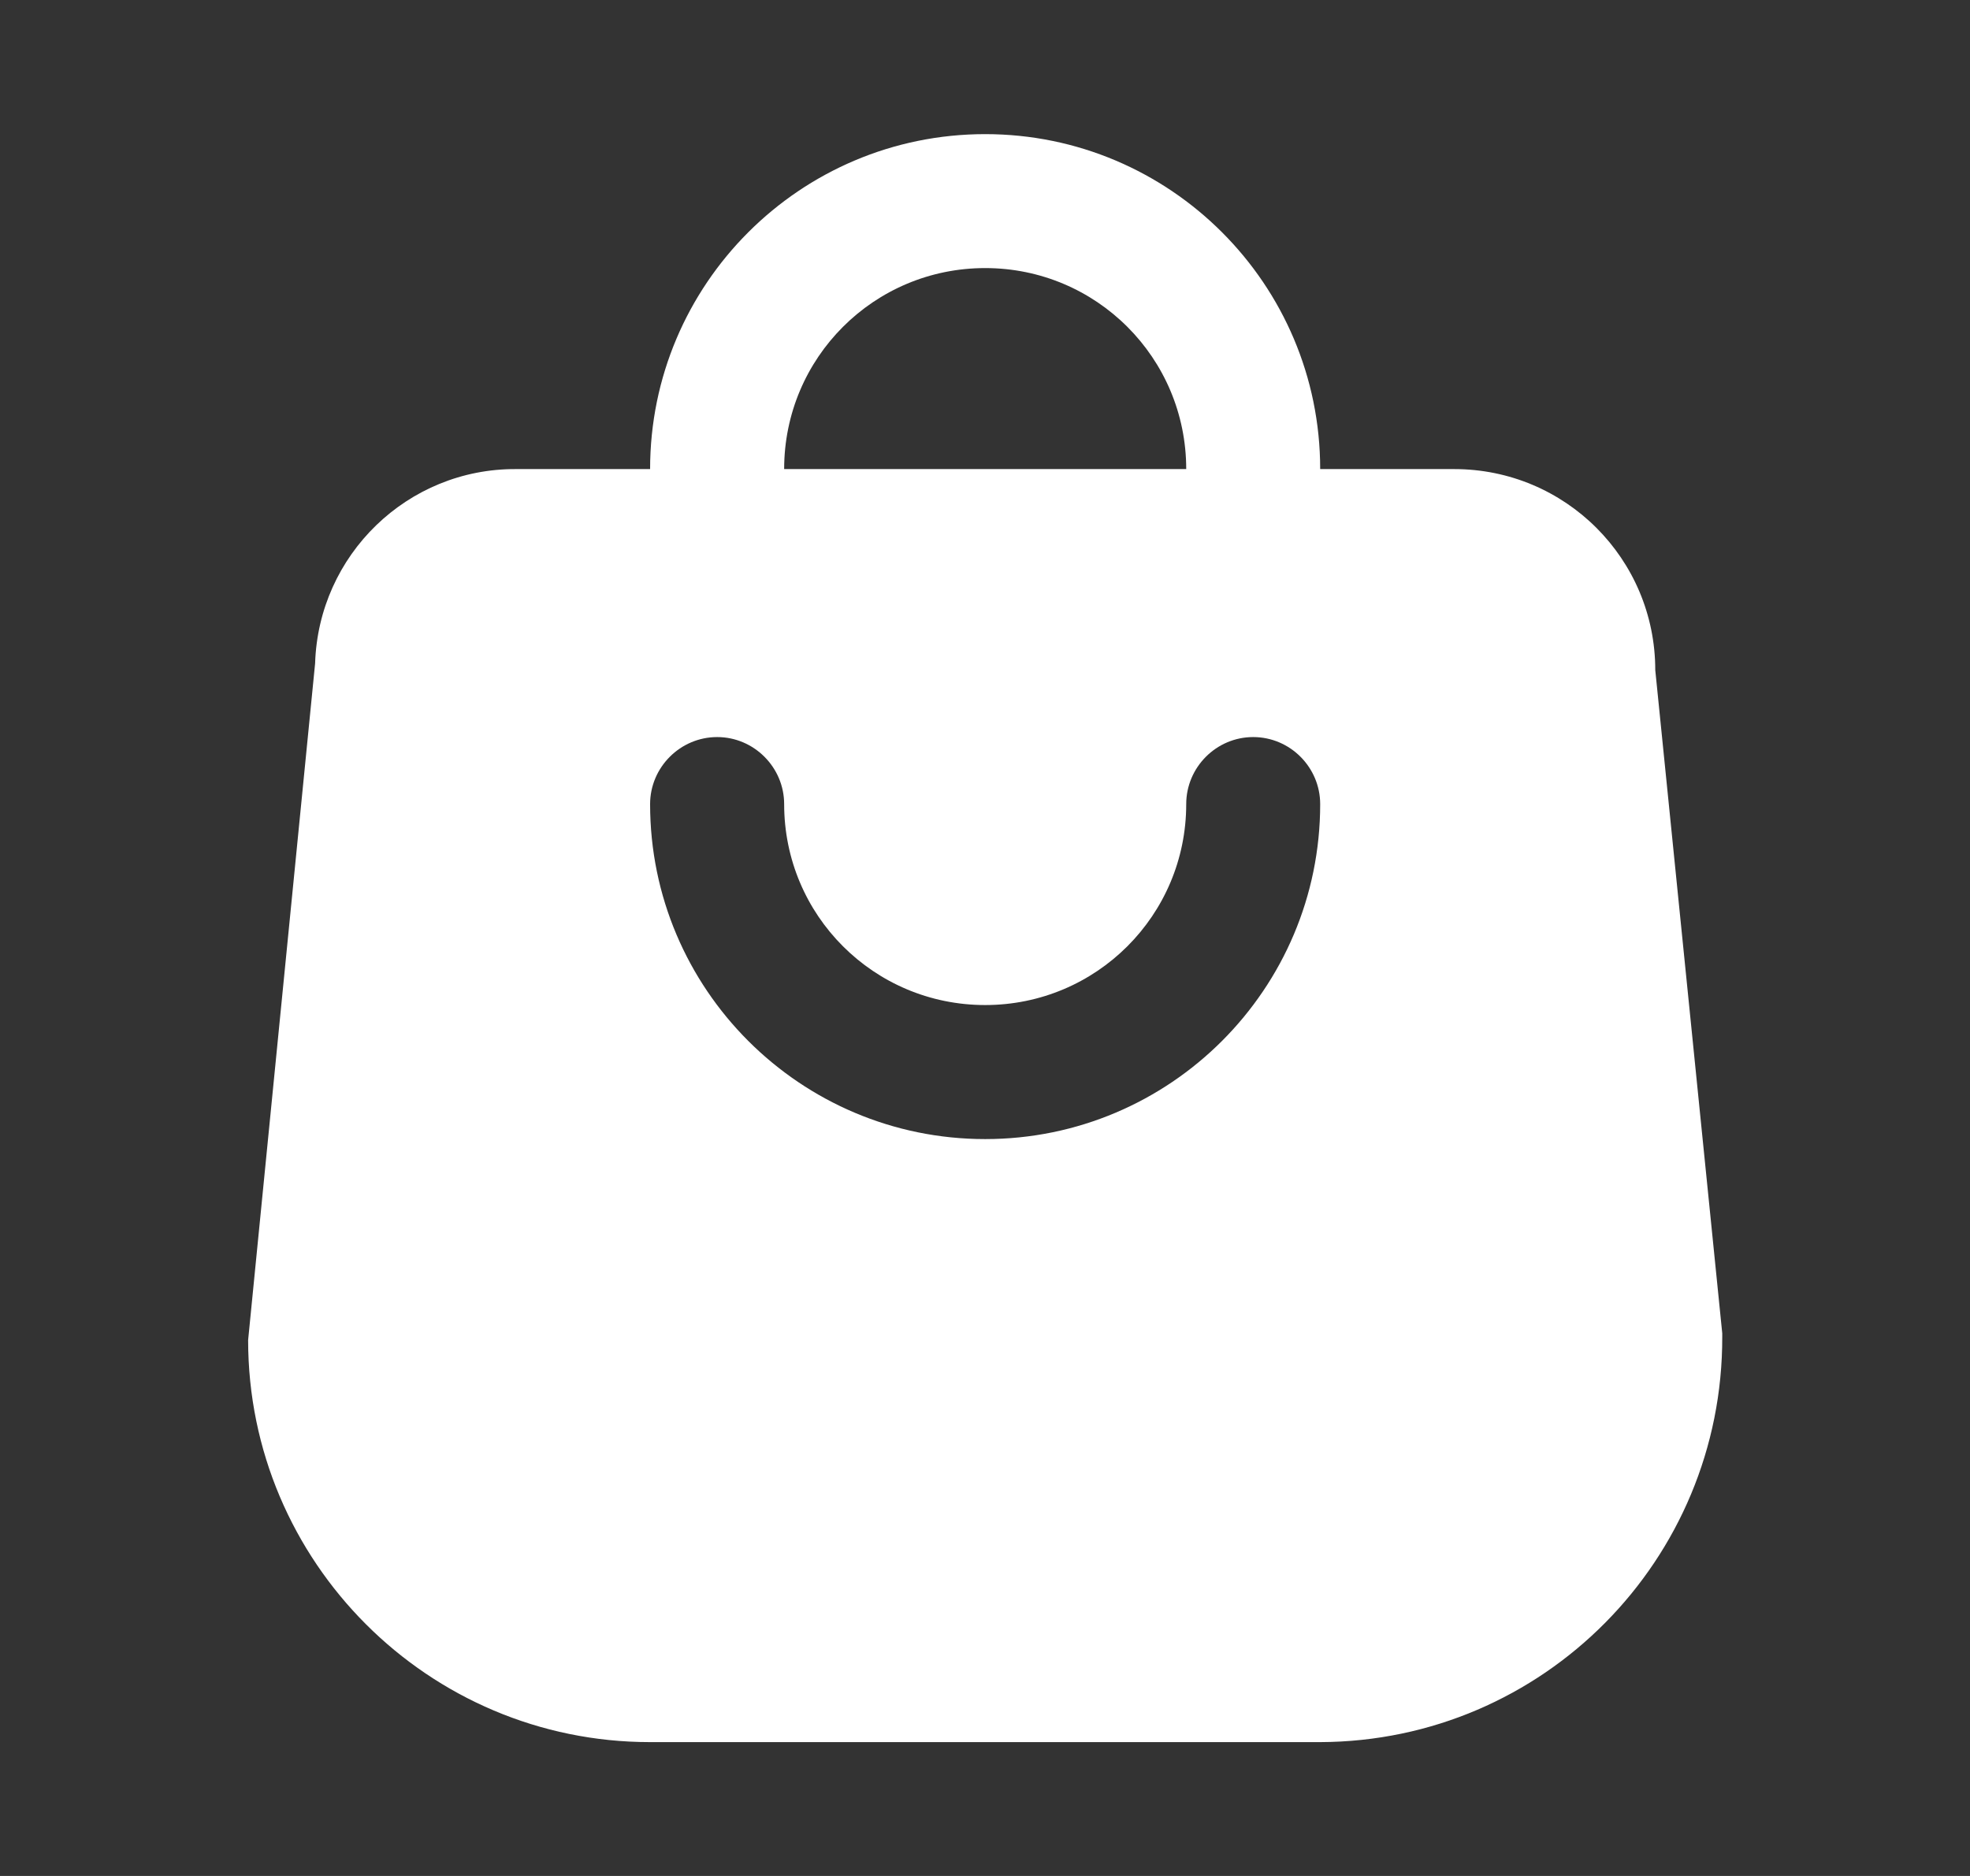 <svg width="21" height="20" viewBox="0 0 21 20" fill="none" xmlns="http://www.w3.org/2000/svg">
<rect x="0" y="0" width="21" height="20" fill="#333333" stroke="none"/>
<path d="M7.645 6.43C8.037 6.43 8.359 6.108 8.359 5.715V5.001C8.359 3.815 9.316 2.858 10.502 2.858C11.687 2.858 12.645 3.815 12.645 5.001V5.715C12.645 6.108 12.966 6.43 13.359 6.43C13.752 6.43 14.073 6.108 14.073 5.715V5.001C14.073 3.03 12.473 1.43 10.502 1.43C8.53 1.43 6.93 3.03 6.93 5.001V5.715C6.93 6.108 7.252 6.43 7.645 6.43ZM10.502 12.144C8.53 12.144 6.93 10.544 6.93 8.573C6.93 8.18 7.252 7.858 7.645 7.858C8.037 7.858 8.359 8.18 8.359 8.573C8.359 9.758 9.316 10.715 10.502 10.715C11.687 10.715 12.645 9.758 12.645 8.573C12.645 8.18 12.966 7.858 13.359 7.858C13.752 7.858 14.073 8.18 14.073 8.573C14.073 10.544 12.473 12.144 10.502 12.144ZM18.359 14.215L17.645 7.144C17.645 5.958 16.687 5.001 15.502 5.001H5.502C4.345 4.994 3.395 5.915 3.359 7.073L2.645 14.287C2.645 16.651 4.566 18.573 6.93 18.573H14.073C16.452 18.565 18.366 16.63 18.359 14.251C18.359 14.244 18.359 14.23 18.359 14.215Z" fill="white"/>
</svg>
